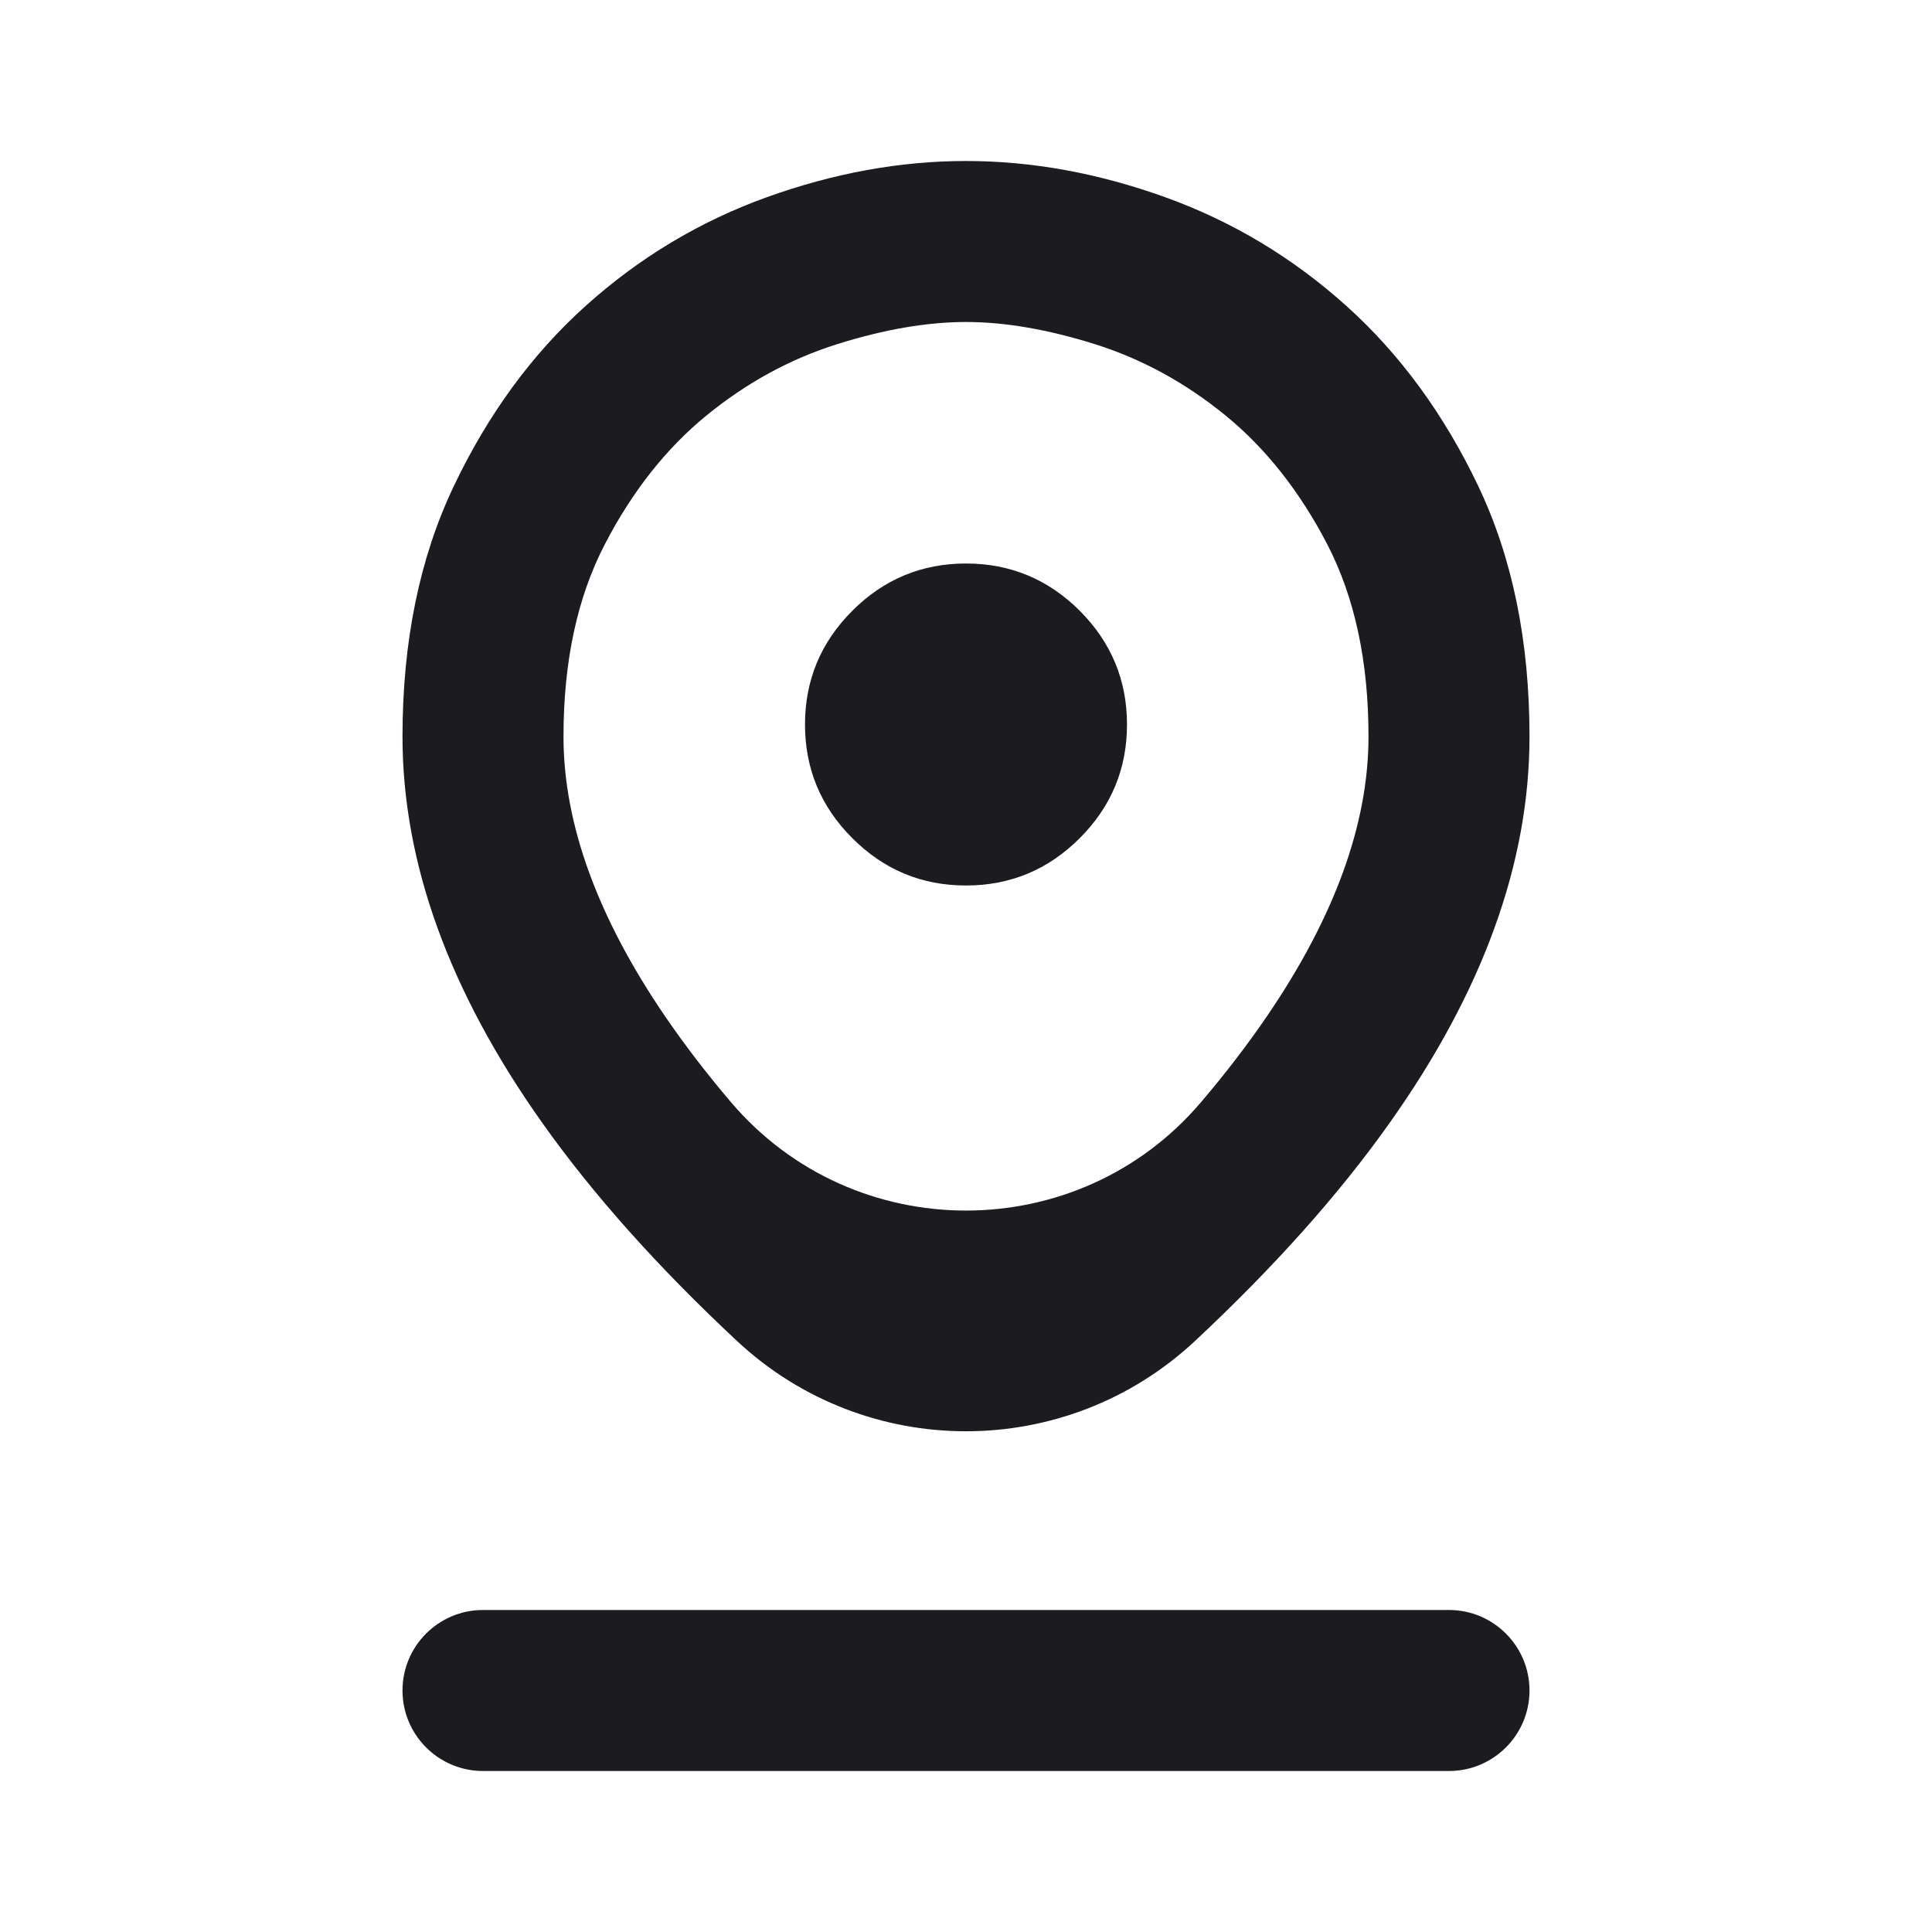 <svg width="24" height="24" viewBox="0 0 24 24" fill="none" xmlns="http://www.w3.org/2000/svg">
<mask id="mask0_121_1118" style="mask-type:alpha" maskUnits="userSpaceOnUse" x="0" y="0" width="24" height="24">
<rect width="24" height="24" rx="5" fill="#D9D9D9"/>
</mask>
<g mask="url(#mask0_121_1118)">
<path d="M9.08 13.691C10.606 15.487 13.394 15.487 14.92 13.691C15.226 13.332 15.498 12.976 15.738 12.625C16.579 11.392 17 10.233 17 9.15C17 8.217 16.829 7.421 16.488 6.762C16.146 6.104 15.725 5.571 15.225 5.162C14.725 4.754 14.183 4.458 13.6 4.275C13.017 4.092 12.483 4 12 4C11.517 4 10.983 4.092 10.4 4.275C9.817 4.458 9.275 4.754 8.775 5.162C8.275 5.571 7.854 6.104 7.513 6.762C7.171 7.421 7 8.217 7 9.15C7 10.233 7.421 11.392 8.262 12.625C8.502 12.976 8.774 13.332 9.08 13.691ZM14.846 16.657C13.244 18.154 10.756 18.154 9.154 16.657C8.172 15.74 7.367 14.838 6.737 13.95C5.579 12.317 5 10.717 5 9.15C5 7.967 5.213 6.929 5.638 6.037C6.063 5.146 6.608 4.4 7.275 3.8C7.942 3.2 8.692 2.75 9.525 2.45C10.358 2.15 11.183 2 12 2C12.817 2 13.642 2.15 14.475 2.45C15.308 2.75 16.058 3.2 16.725 3.8C17.392 4.4 17.938 5.146 18.363 6.037C18.788 6.929 19 7.967 19 9.15C19 10.717 18.421 12.317 17.262 13.95C16.633 14.838 15.827 15.74 14.846 16.657ZM12 11C12.55 11 13.021 10.804 13.413 10.412C13.804 10.021 14 9.55 14 9C14 8.45 13.804 7.979 13.413 7.587C13.021 7.196 12.55 7 12 7C11.45 7 10.979 7.196 10.588 7.587C10.196 7.979 10 8.45 10 9C10 9.55 10.196 10.021 10.588 10.412C10.979 10.804 11.45 11 12 11ZM6 22C5.448 22 5 21.552 5 21C5 20.448 5.448 20 6 20H18C18.552 20 19 20.448 19 21C19 21.552 18.552 22 18 22H6Z" fill="#1C1B1F"/>
</g>
</svg>
